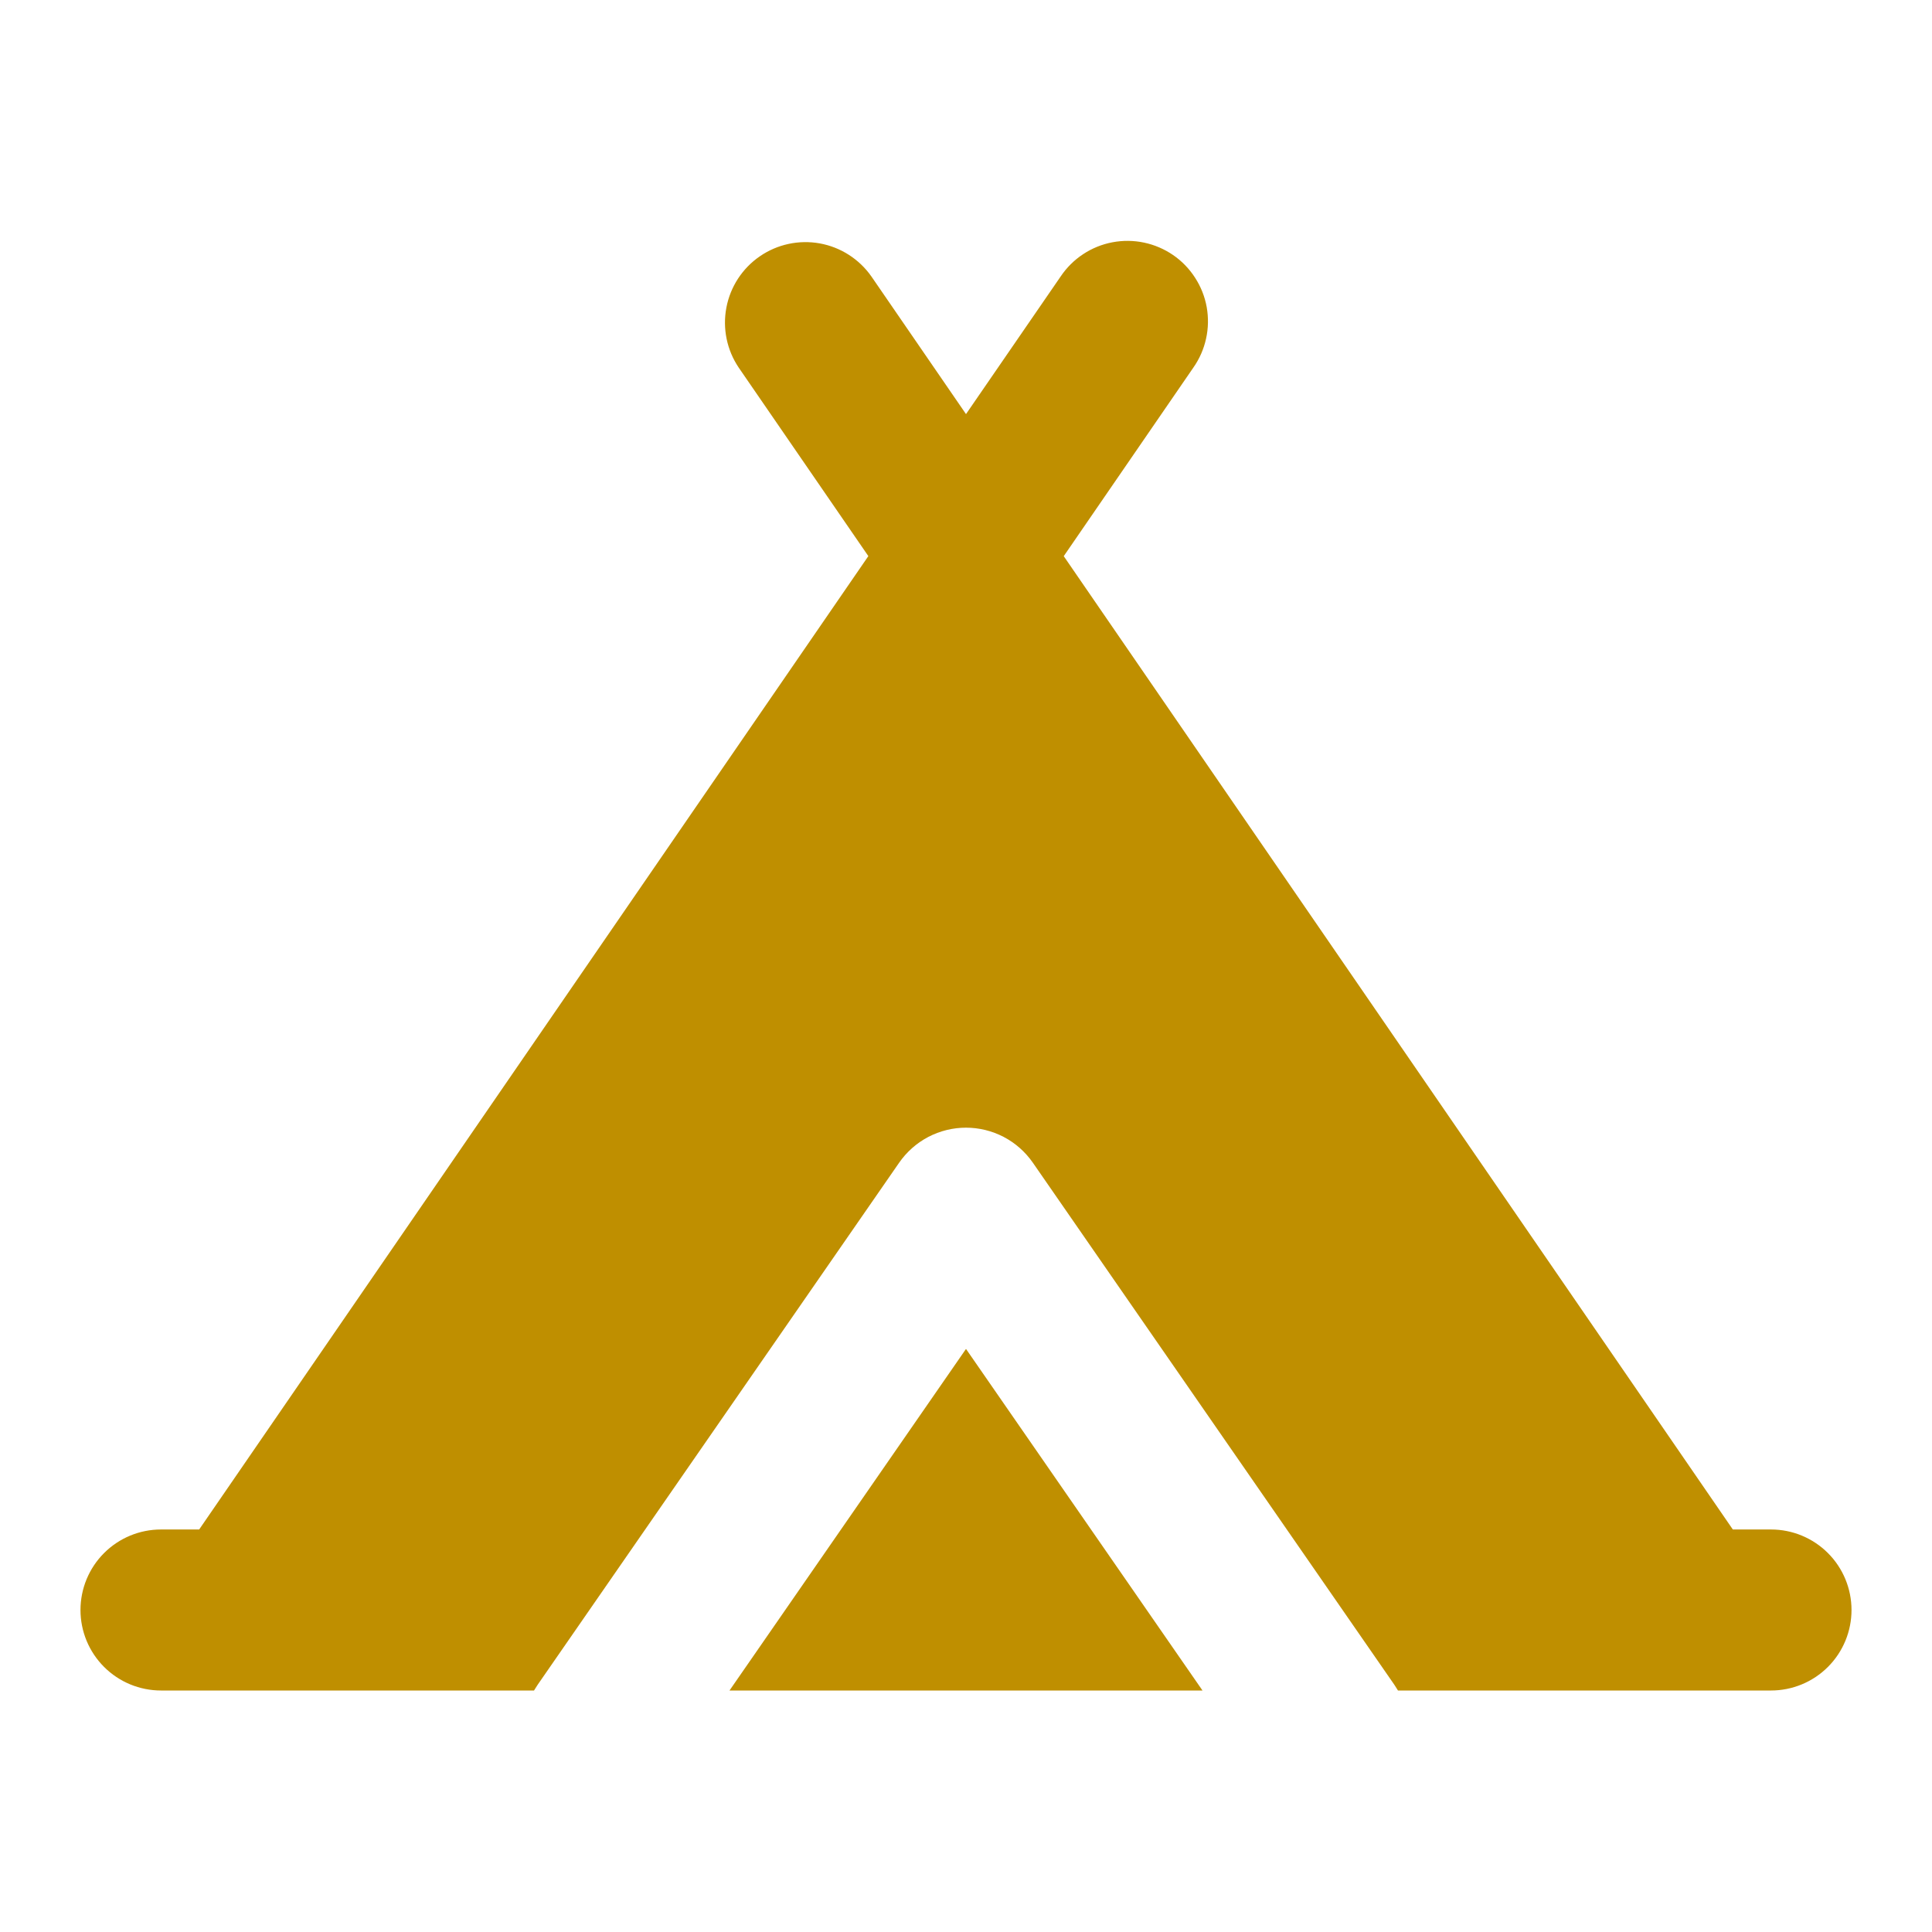 <svg width="44" height="44" viewBox="0 0 44 44" fill="none" xmlns="http://www.w3.org/2000/svg">
<g clip-path="url(#clip0_61_149)">
<path d="M24.156 6.296C24.291 6.095 24.465 5.922 24.667 5.789C24.869 5.655 25.096 5.563 25.334 5.518C25.572 5.473 25.817 5.475 26.054 5.525C26.291 5.575 26.516 5.671 26.716 5.808C26.916 5.945 27.086 6.121 27.217 6.325C27.349 6.528 27.439 6.756 27.482 6.994C27.524 7.233 27.52 7.477 27.467 7.714C27.415 7.951 27.317 8.174 27.177 8.373L24.226 12.666L39.464 34.833H40.333C40.82 34.833 41.286 35.026 41.63 35.37C41.974 35.714 42.167 36.18 42.167 36.667C42.167 37.153 41.974 37.619 41.63 37.963C41.286 38.307 40.82 38.5 40.333 38.5H31.838L31.757 38.372L23.522 26.479C23.351 26.233 23.124 26.032 22.859 25.893C22.594 25.755 22.299 25.682 22 25.682C21.701 25.682 21.406 25.755 21.141 25.893C20.876 26.032 20.649 26.233 20.478 26.479L12.243 38.372L12.162 38.5H3.667C3.18 38.5 2.714 38.307 2.37 37.963C2.026 37.619 1.833 37.153 1.833 36.667C1.833 36.18 2.026 35.714 2.37 35.37C2.714 35.026 3.18 34.833 3.667 34.833H4.536L19.776 12.665L16.823 8.371C16.553 7.97 16.453 7.479 16.543 7.005C16.633 6.53 16.907 6.11 17.305 5.837C17.703 5.563 18.193 5.458 18.669 5.543C19.144 5.629 19.566 5.899 19.844 6.294L22 9.431L24.156 6.296ZM22 30.721L27.386 38.5H16.614L22 30.721Z" fill="#BF8F00"/>
</g>
<defs>
<clipPath id="clip0_61_149">
<rect width="44" height="44" fill="white"/>
</clipPath>
</defs>
</svg>
